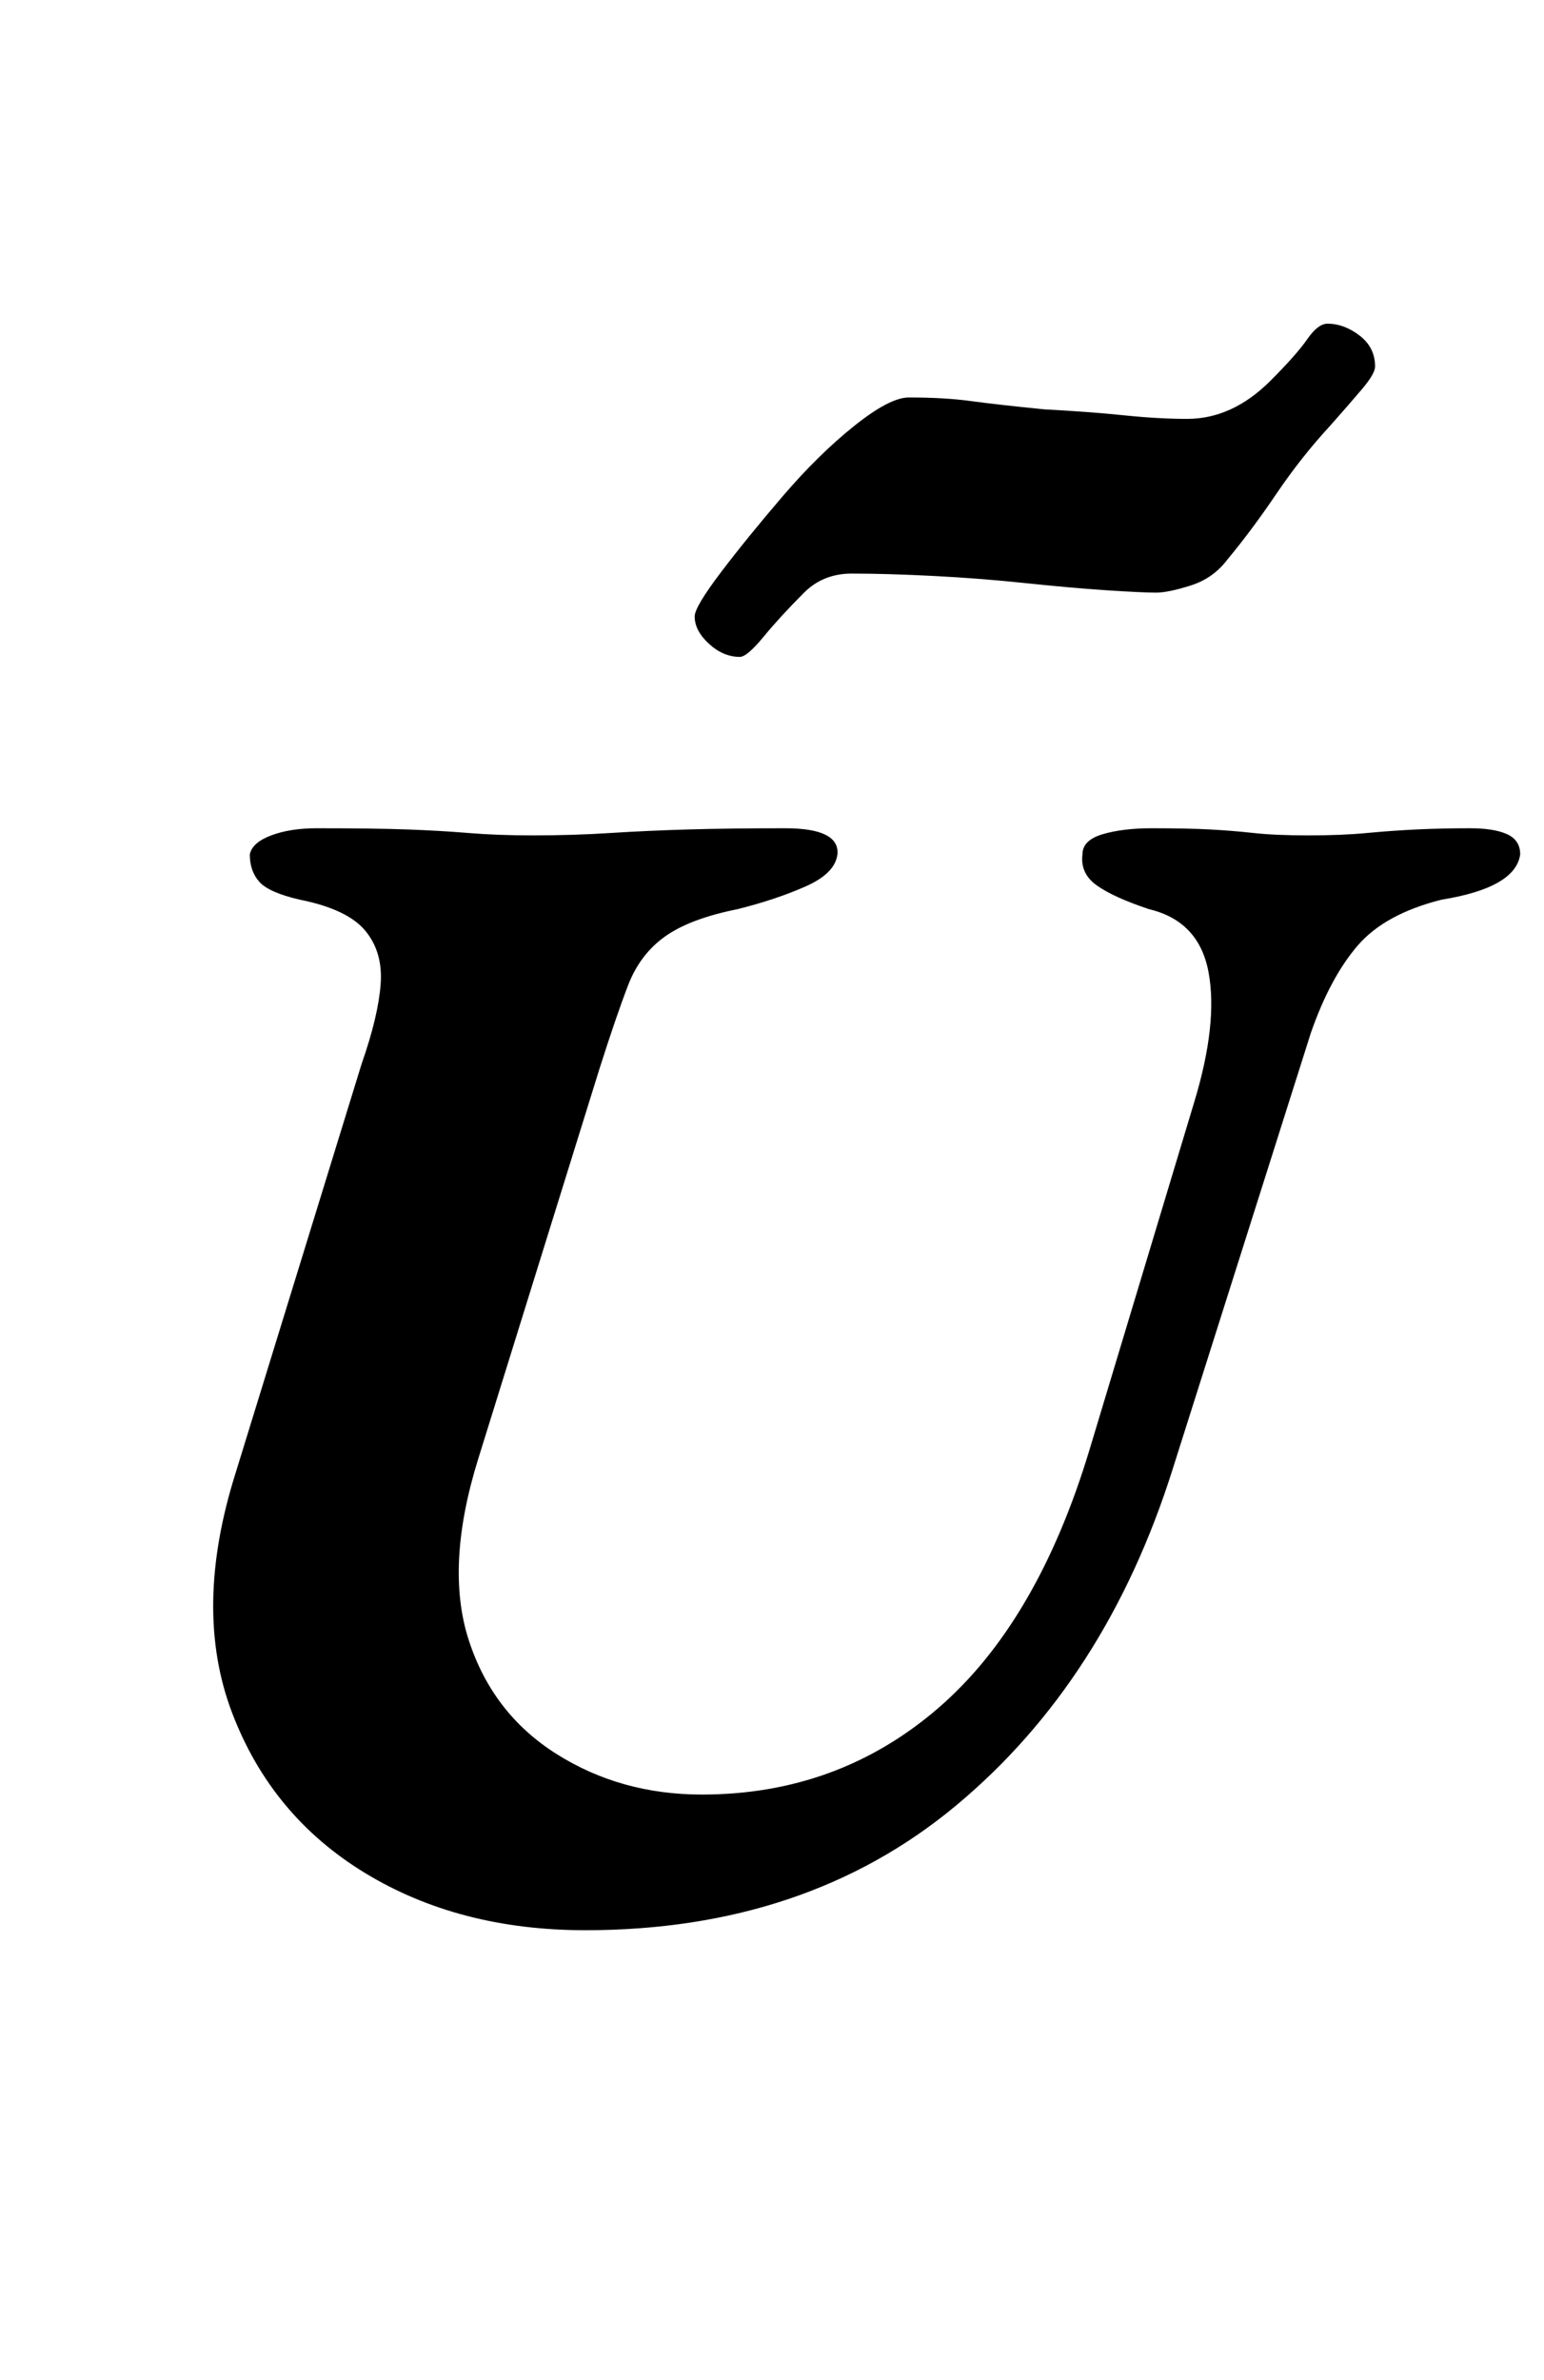 <?xml version="1.0" standalone="no"?>
<!DOCTYPE svg PUBLIC "-//W3C//DTD SVG 1.1//EN" "http://www.w3.org/Graphics/SVG/1.1/DTD/svg11.dtd" >
<svg xmlns="http://www.w3.org/2000/svg" xmlns:xlink="http://www.w3.org/1999/xlink" version="1.1" viewBox="-10 0 649 1000">
  <g transform="matrix(1 0 0 -1 0 800)">
   <path fill="currentColor"
d="M236 -11q-53 0 -92.5 24t-56 67.5t1.5 100.5l53 172q7 20 8 33.5t-6.5 22.5t-27.5 13q-13 3 -17 7.5t-4 11.5q1 5 9 8t19 3q24 0 38 -0.5t26 -1.5t27 -1q17 0 32.5 1t33 1.5t40.5 0.5t22 -11q-1 -8 -13.5 -13.5t-28.5 -9.5q-20 -4 -30.5 -11.5t-15.5 -20.5t-12 -35
l-51 -164q-14 -45 -4 -76t37 -48t61 -17q57 0 99 36t64 109l44 146q10 33 6 54.5t-25 26.5q-15 5 -22 10t-6 13q0 6 8.5 8.5t20.5 2.5q15 0 24.5 -0.5t18.5 -1.5t23 -1t24.5 1t21 1.5t22.5 0.5q10 0 15.5 -2.5t5.5 -8.5q-2 -14 -33 -19q-24 -6 -35.5 -19.5t-19.5 -36.5
l-58 -183q-28 -89 -91 -141.5t-156 -52.5zM301 524q-7 0 -13 5.5t-6 11.5q0 4 11 18.5t26 32t30 29.5t23 12q15 0 26 -1.5t31 -3.5q19 -1 33.5 -2.5t26.5 -1.5q19 0 35 16q11 11 15.5 17.5t8.5 6.5q7 0 13.5 -5t6.5 -13q0 -3 -5.5 -9.5t-13.5 -15.5q-12 -13 -22.5 -28.5
t-20.5 -27.5q-6 -8 -15.5 -11t-14.5 -3q-6 0 -21 1t-34 3t-38.5 3t-34.5 1q-12 0 -20 -8q-10 -10 -17 -18.5t-10 -8.5z" />
  </g>

</svg>
